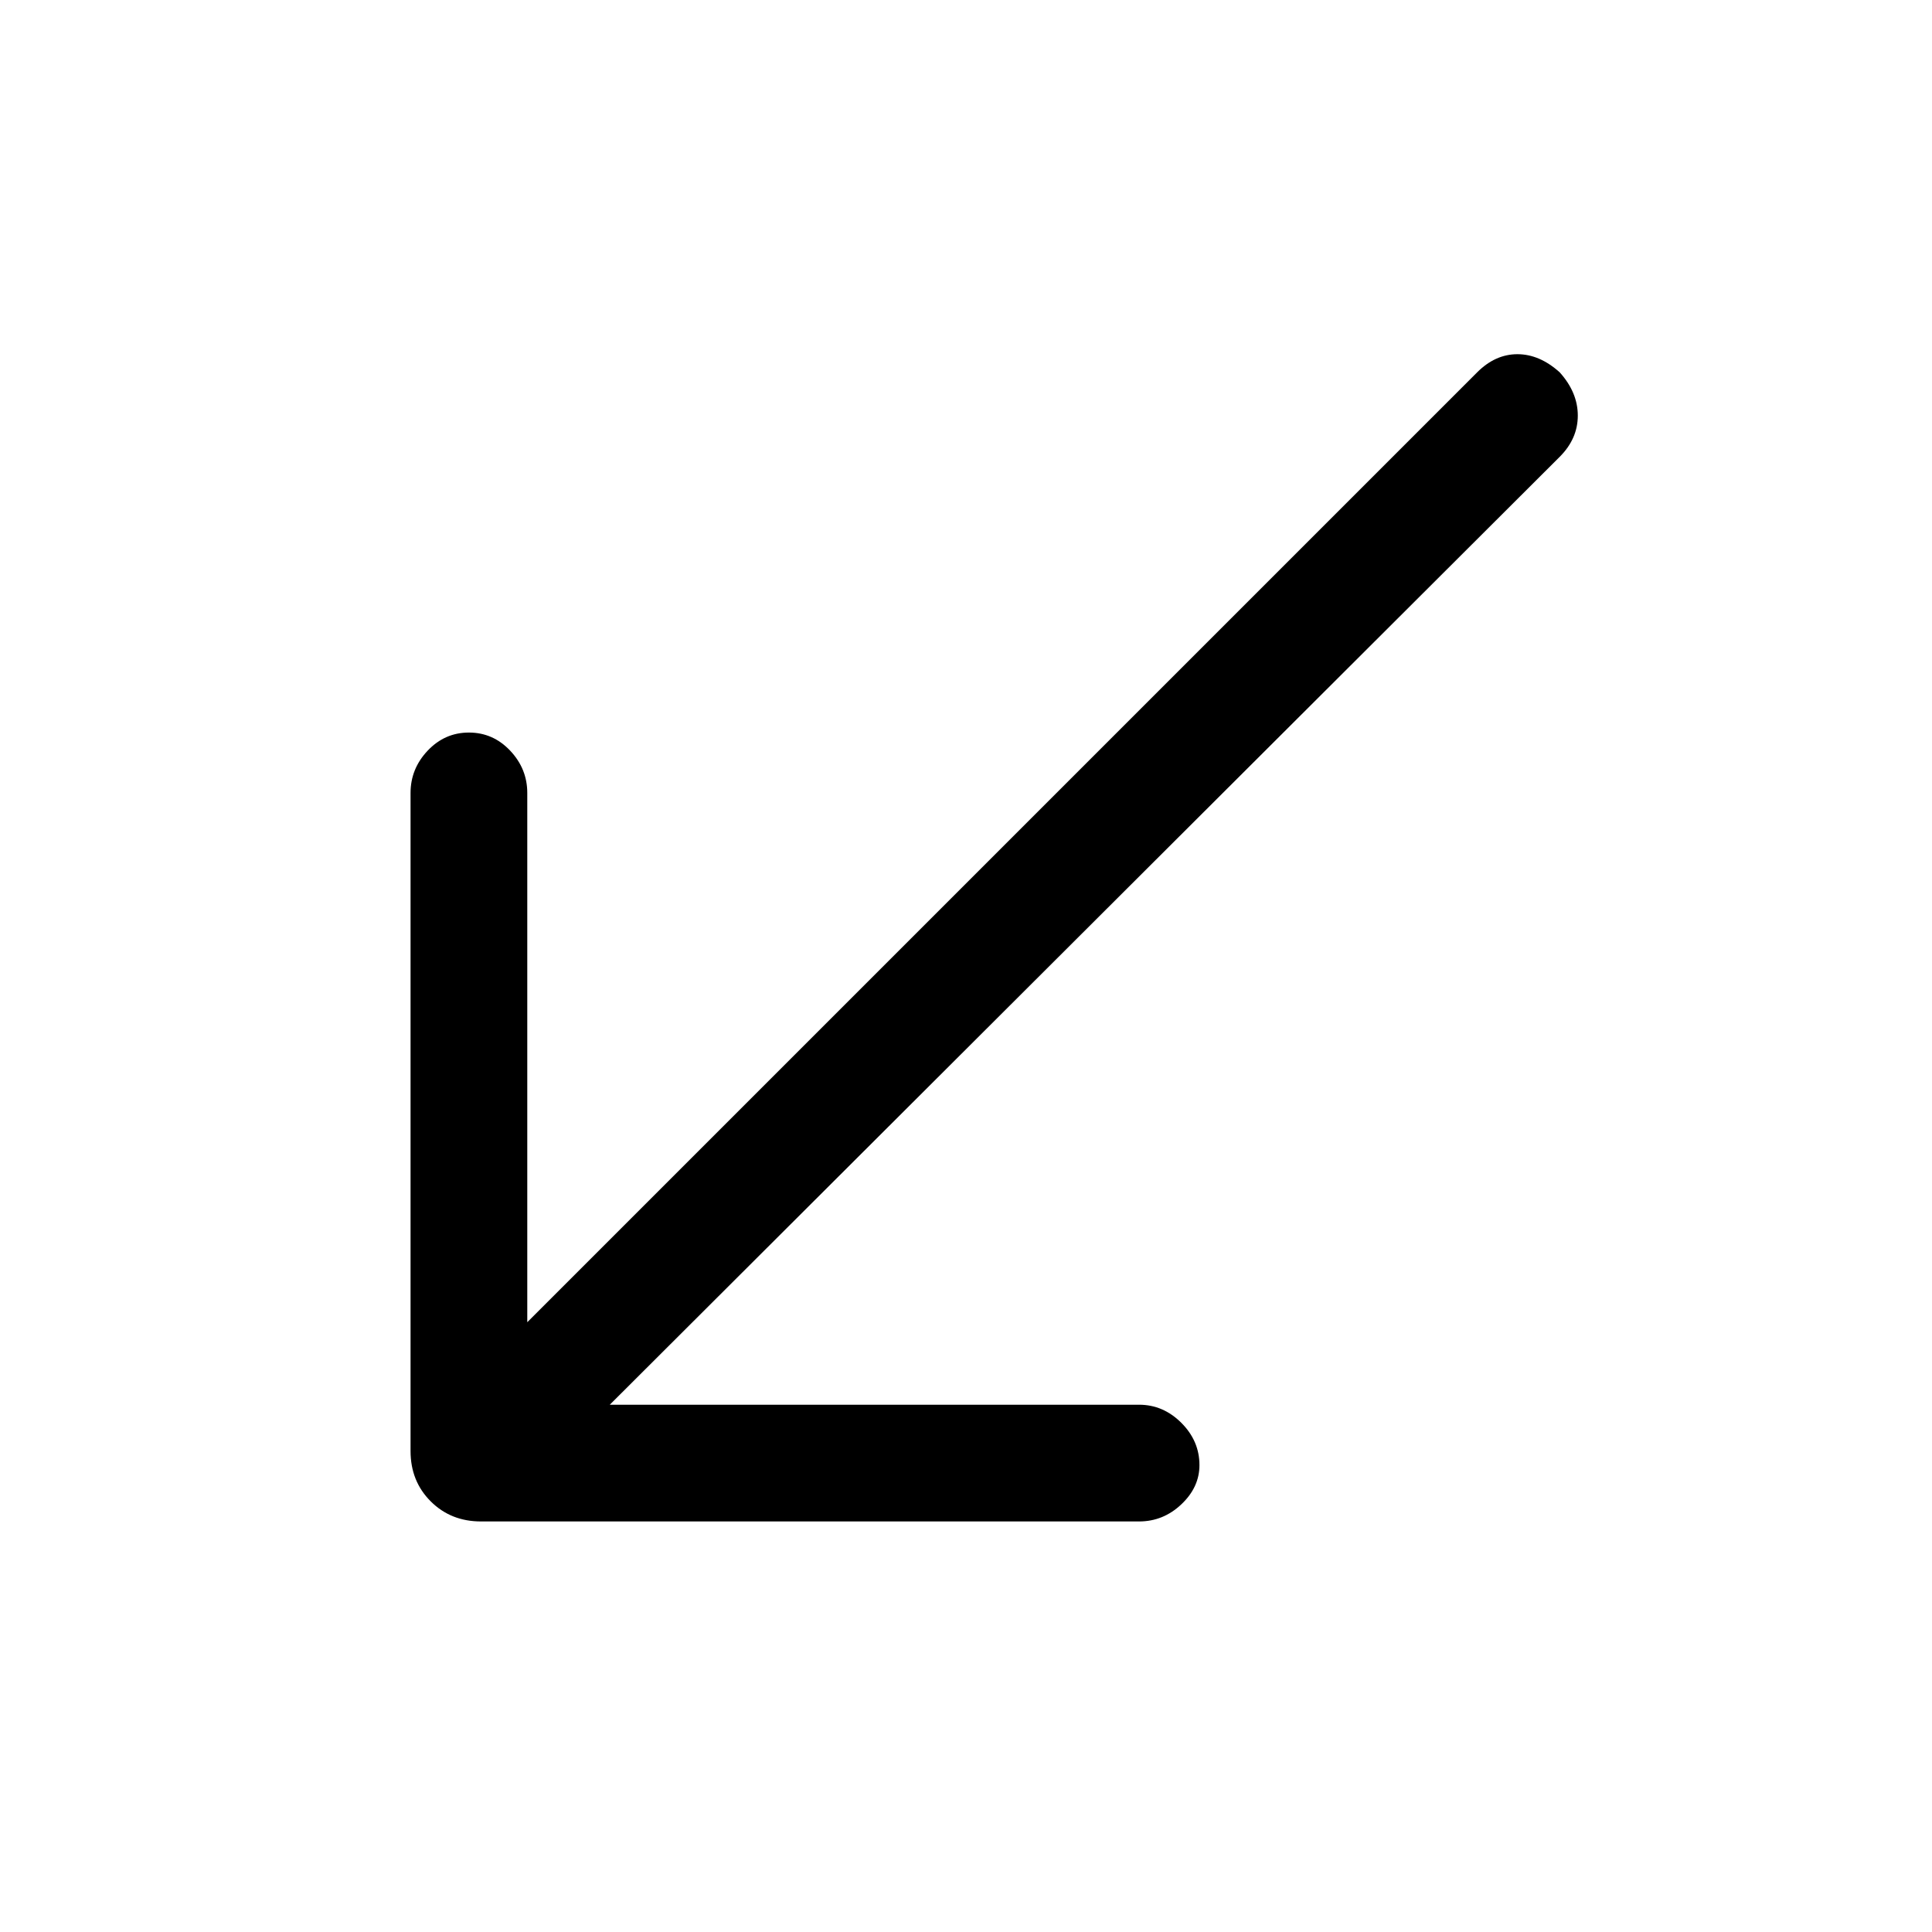 <svg xmlns="http://www.w3.org/2000/svg" height="48" width="48"><path d="M11.95 37.8Q11.2 37.8 10.7 37.3Q10.2 36.8 10.2 36.05V19.7Q10.2 19.1 10.625 18.65Q11.05 18.2 11.65 18.2Q12.25 18.2 12.675 18.65Q13.1 19.1 13.1 19.7V32.85L36.7 9.25Q37.15 8.8 37.7 8.8Q38.25 8.8 38.75 9.25Q39.2 9.75 39.2 10.325Q39.2 10.9 38.75 11.35L15.15 34.9H28.3Q28.9 34.9 29.35 35.35Q29.8 35.8 29.8 36.4Q29.8 36.95 29.35 37.375Q28.9 37.8 28.3 37.8Z"/></svg>